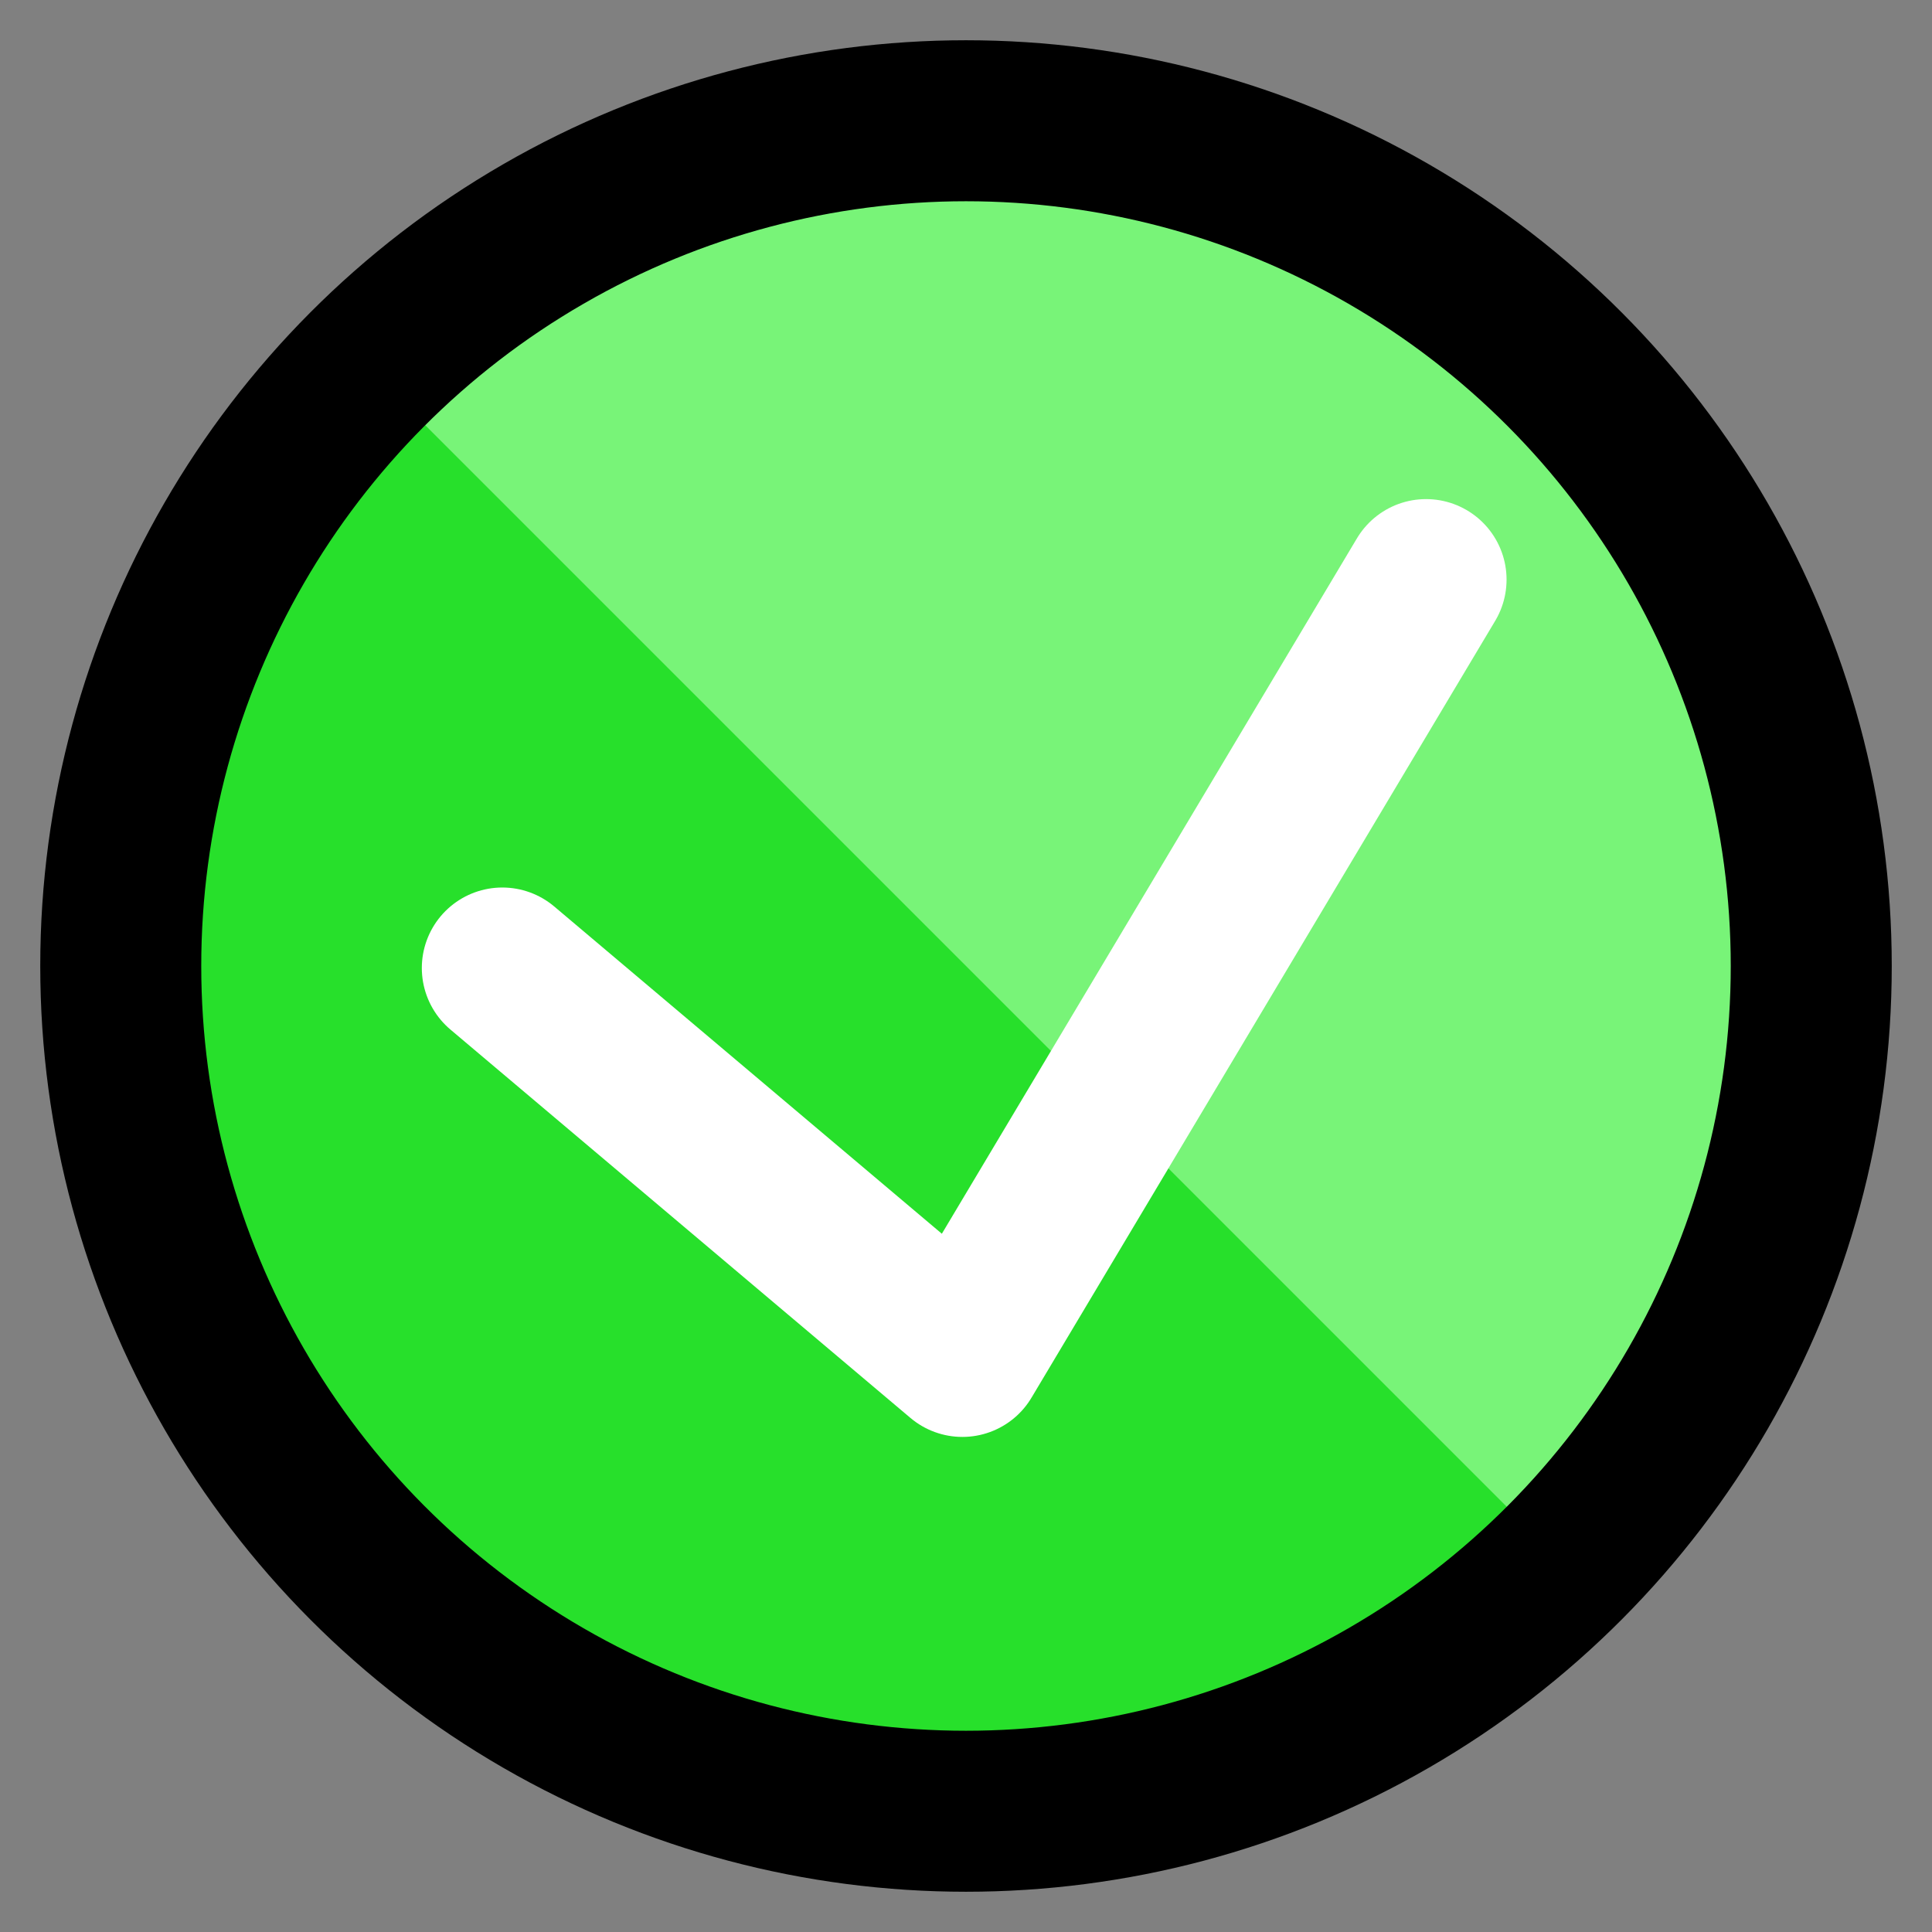 <?xml version="1.0" encoding="utf-8"?>
<!-- Generator: Adobe Illustrator 26.0.1, SVG Export Plug-In . SVG Version: 6.00 Build 0)  -->
<svg version="1.1" id="Layer_1" xmlns="http://www.w3.org/2000/svg" xmlns:xlink="http://www.w3.org/1999/xlink" x="0px"
	y="0px" viewBox="0 0 48 48" style="enable-background:new 0 0 48 48;" xml:space="preserve">
	<rect x="0" y="0" width="48" height="48" fill="#808080" stroke="none"/>
	<style type="text/css">
		.st0 {
			fill: #27E02B;
		}

		.st1 {
			fill: #78F478;
		}

		.st2 {
			fill: none;
			stroke: #000000;
			stroke-width: 4;
			stroke-miterlimit: 10;
		}

		.st3 {
			fill: none;
			stroke: #FFFFFF;
			stroke-width: 4;
			stroke-linecap: round;
			stroke-linejoin: round;
			stroke-miterlimit: 10;
		}
	</style>
	<circle class="st0" cx="24" cy="24" r="21" />
	<path class="st1" d="M38.85,38.85c8.2-8.2,8.2-21.5,0-29.7s-21.5-8.2-29.7,0L38.85,38.85z" />
	<circle class="st2" cx="24" cy="24" r="21" />
	<polyline class="st3" points="12.48,24.05 23.91,33.7 35.43,14.4 " />
</svg>
